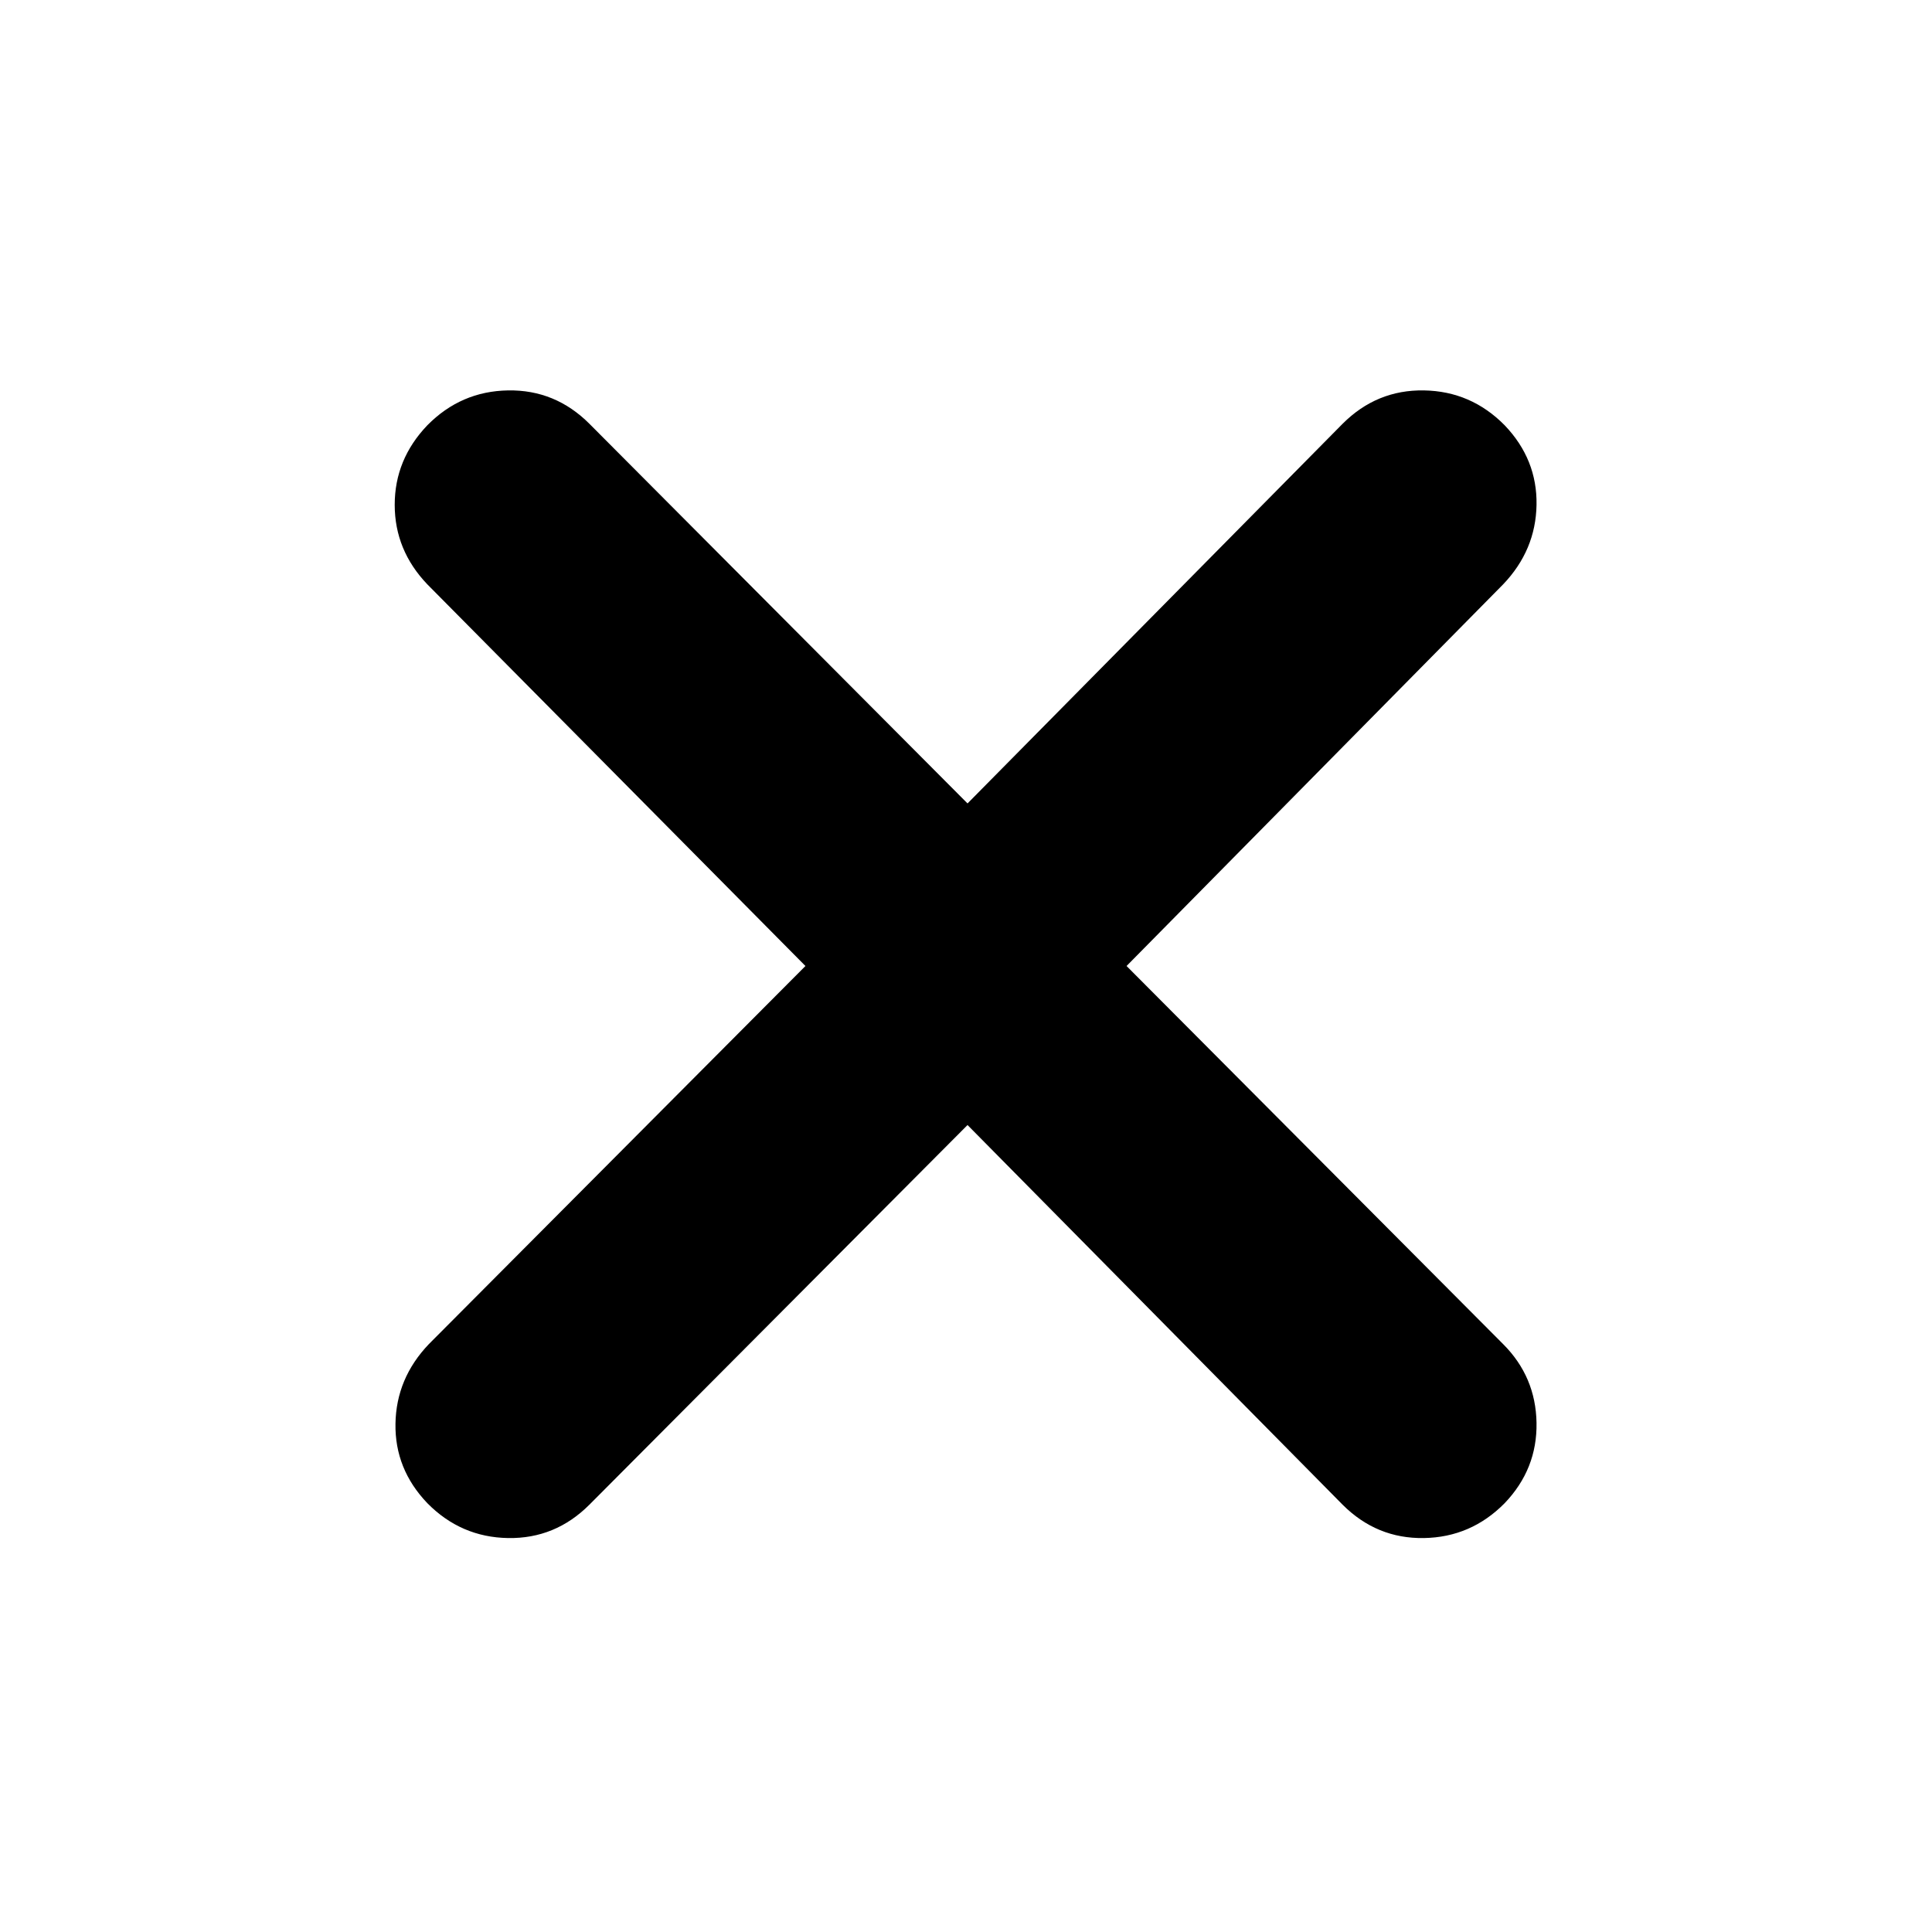 <svg xmlns="http://www.w3.org/2000/svg" height="24" viewBox="0 -960 960 960" width="24"><path d="M480.76-400.98 292.87-212.33q-16.96 16.96-40.39 16.58-23.44-.38-40.15-17.34-16.2-16.95-15.82-39.51.38-22.55 16.58-39.51L400.22-480 212.33-669.65q-16.2-16.96-16.2-39.51 0-22.56 16.2-39.51 16.71-16.96 40.15-17.34 23.43-.38 40.39 16.58l187.89 188.65 186.37-188.65q16.96-16.96 40.39-16.58 23.44.38 40.15 17.34 16.2 16.95 15.82 39.51-.38 22.55-16.58 39.51L559.78-480l187.13 187.89q16.2 16.2 16.58 39.13.38 22.94-15.82 39.89-16.71 16.96-40.15 17.34-23.43.38-40.39-16.58L480.76-400.98Z"/></svg>
